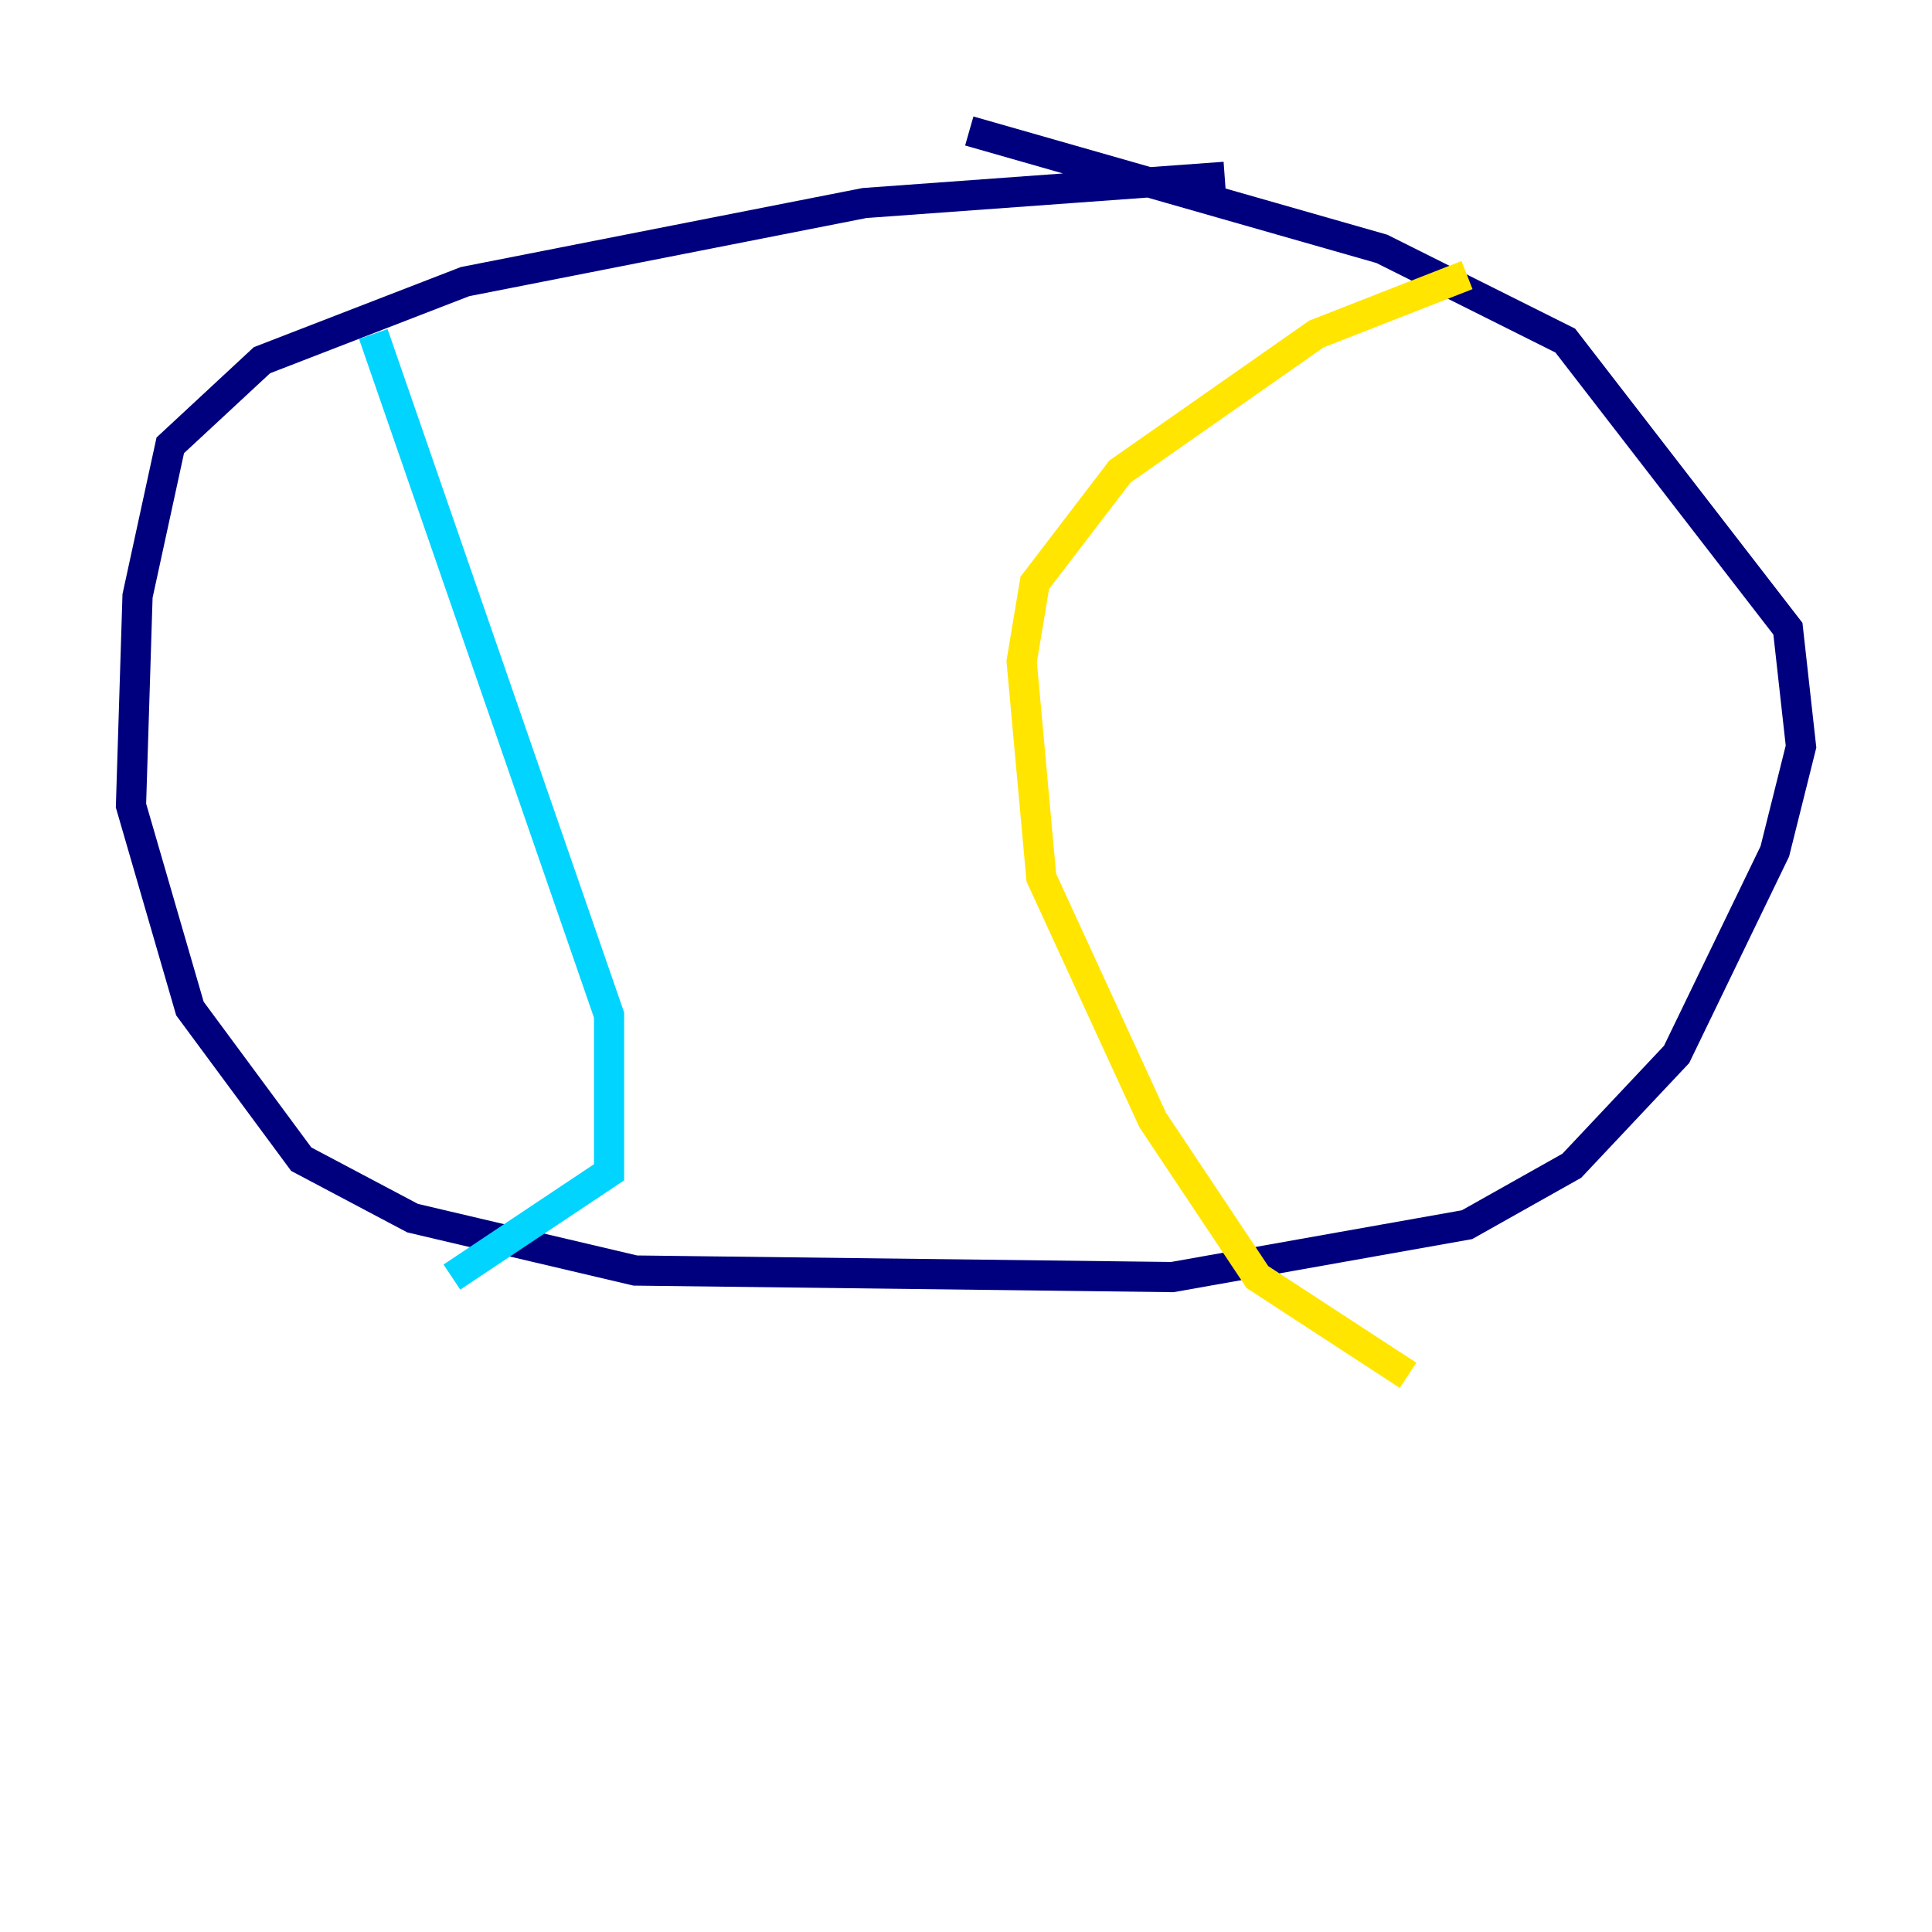 <?xml version="1.0" encoding="utf-8" ?>
<svg baseProfile="tiny" height="128" version="1.2" viewBox="0,0,128,128" width="128" xmlns="http://www.w3.org/2000/svg" xmlns:ev="http://www.w3.org/2001/xml-events" xmlns:xlink="http://www.w3.org/1999/xlink"><defs /><polyline fill="none" points="81.139,11.715 57.275,13.451 30.807,18.658 17.356,23.864 11.281,29.505 9.112,39.485 8.678,53.37 12.583,66.82 19.959,76.8 27.336,80.705 42.088,84.176 77.668,84.61 97.193,81.139 104.136,77.234 111.078,69.858 117.586,56.407 119.322,49.464 118.454,41.654 103.702,22.563 91.552,16.488 64.217,8.678" stroke="#00007f" stroke-width="2" /><polyline fill="none" points="24.732,22.129 40.352,67.254 40.352,77.668 29.939,84.61" stroke="#00d4ff" stroke-width="2" /><polyline fill="none" points="97.193,18.224 87.214,22.129 74.197,31.241 68.556,38.617 67.688,43.824 68.99,58.142 76.366,74.197 83.308,84.61 93.288,91.119" stroke="#ffe500" stroke-width="2" /><polyline fill="none" points="78.969,17.79 78.969,17.79" stroke="#7f0000" stroke-width="2" /></svg>